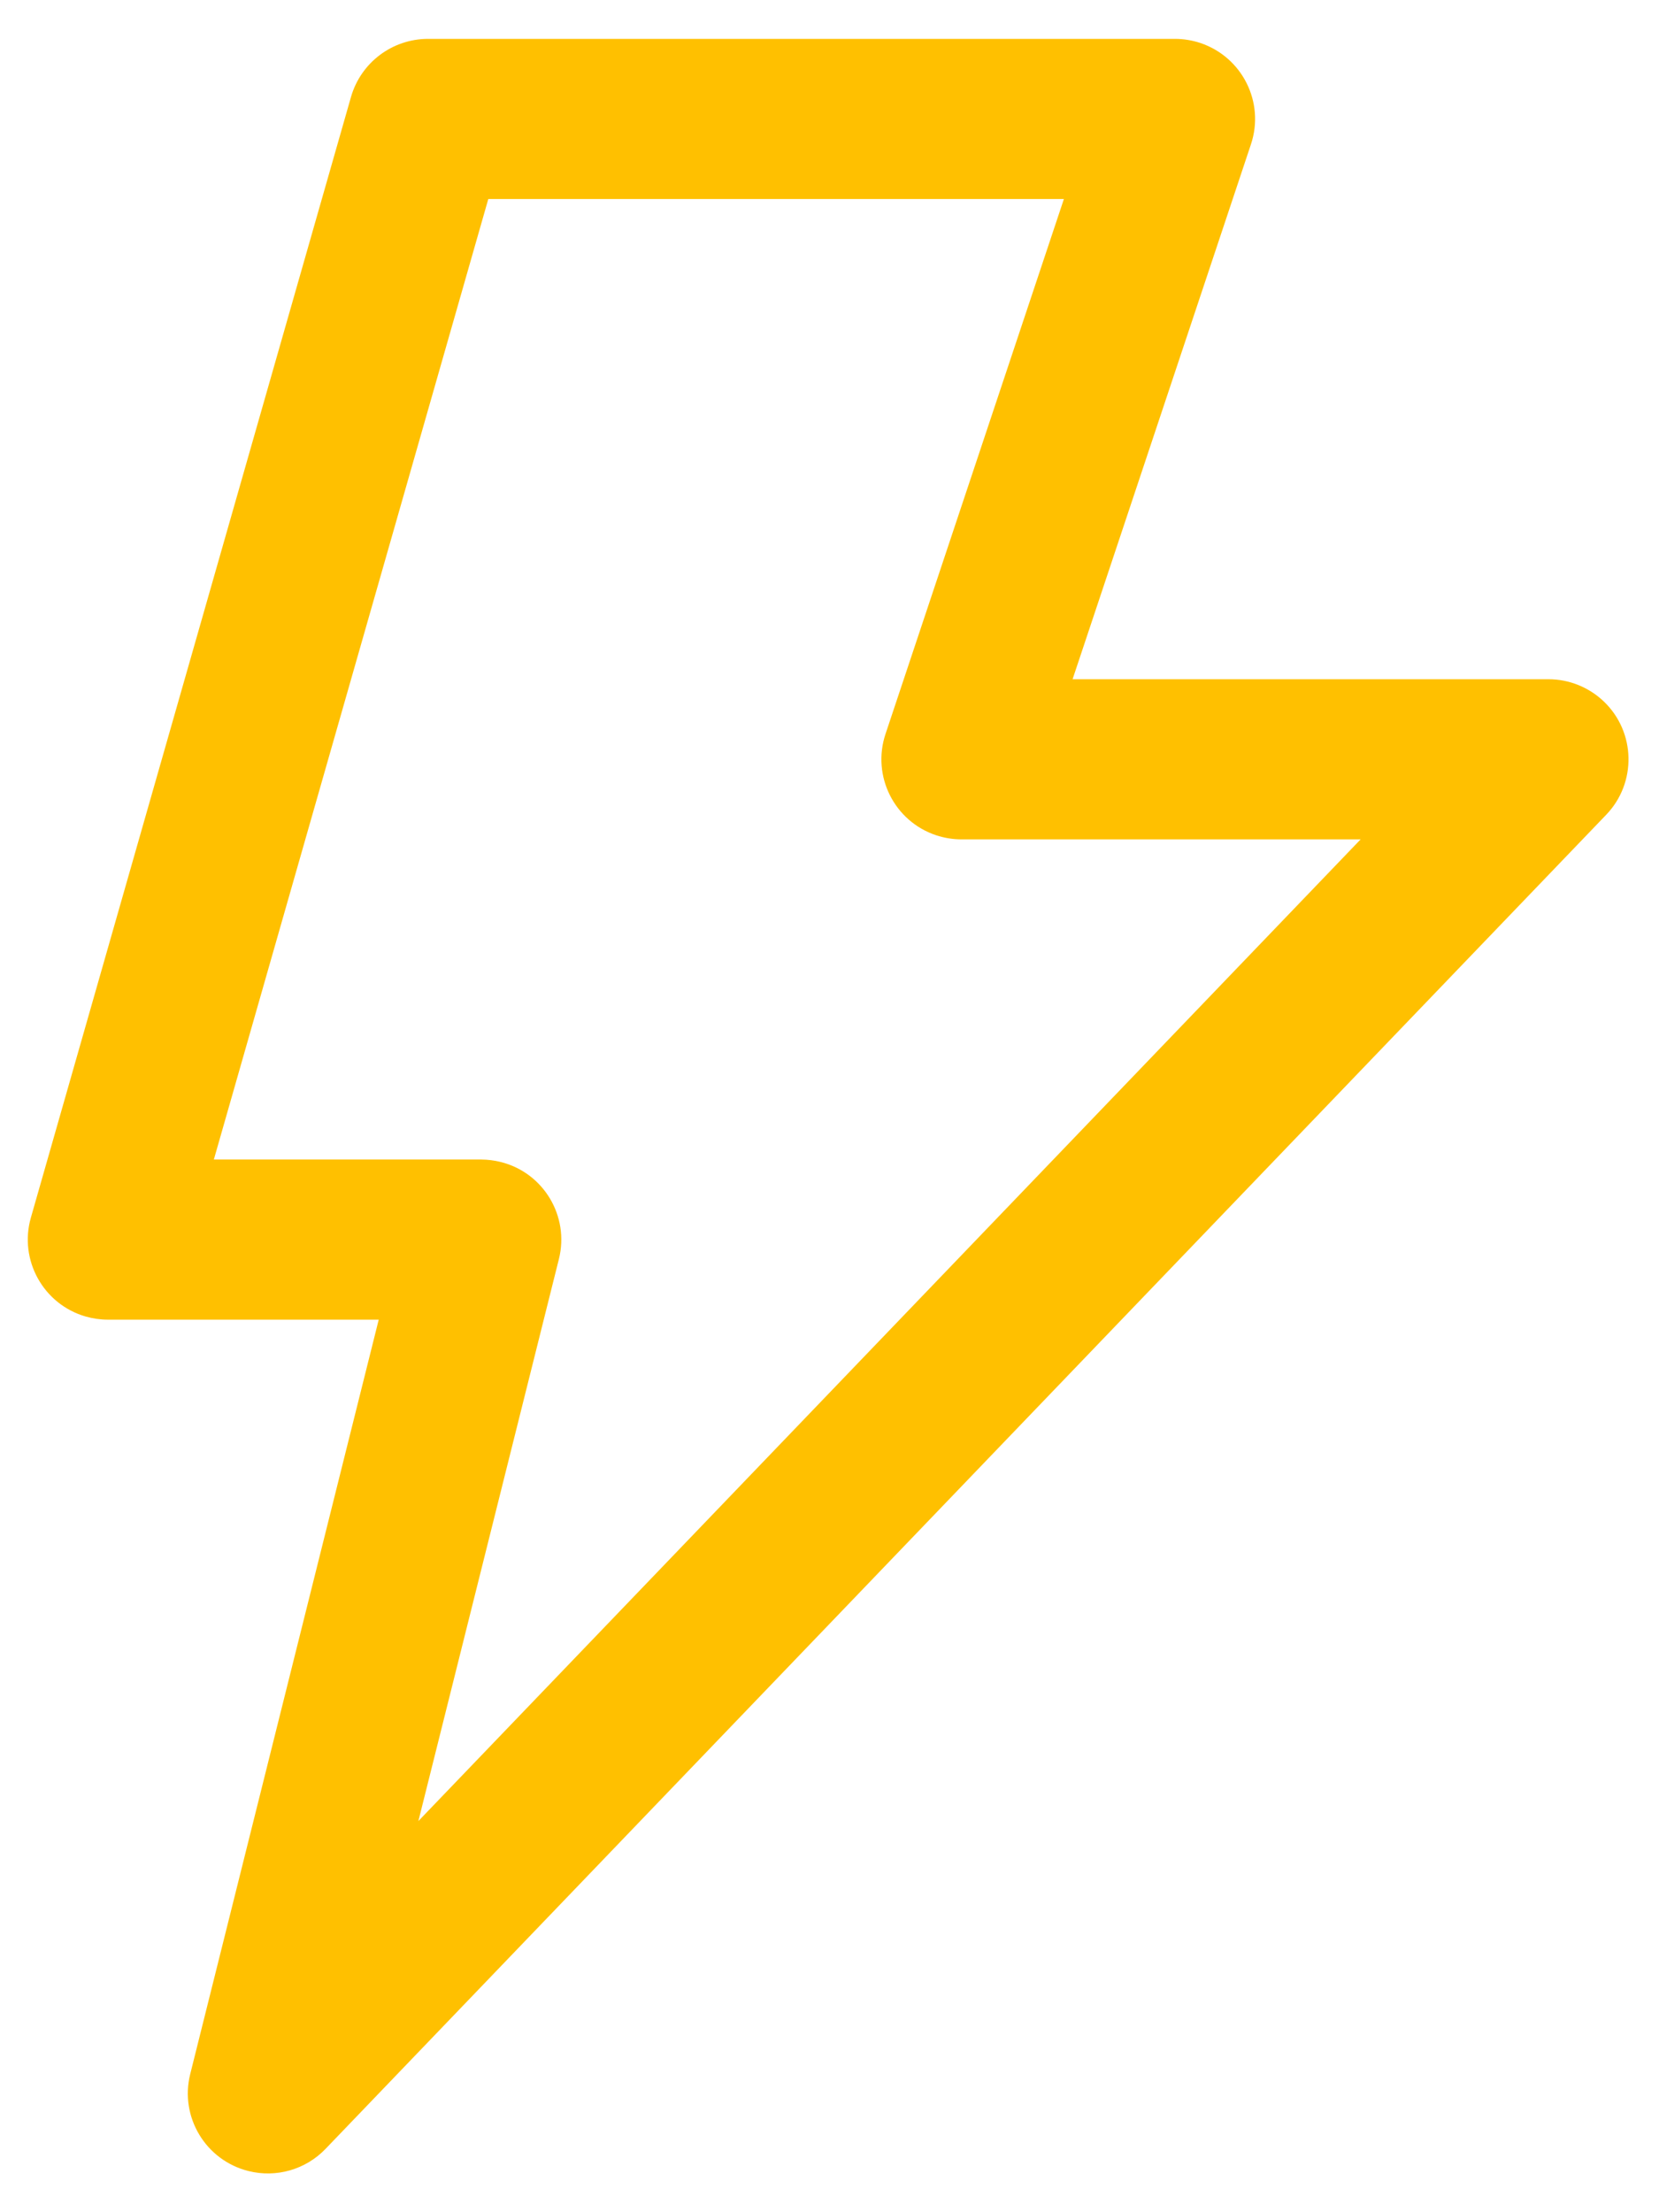<svg width="21" height="28" viewBox="0 0 21 28" fill="none" xmlns="http://www.w3.org/2000/svg">
<path fill-rule="evenodd" clip-rule="evenodd" d="M4.443 1.227C4.568 0.792 4.965 0.493 5.417 0.492L5.417 0.492H14.873C14.982 0.492 15.091 0.51 15.194 0.544C15.725 0.722 16.012 1.295 15.835 1.826L13.577 8.597H19.601C19.863 8.597 20.114 8.699 20.303 8.88C20.706 9.267 20.719 9.909 20.332 10.312L4.121 27.198C3.87 27.46 3.498 27.567 3.146 27.479C2.603 27.344 2.272 26.794 2.408 26.251L4.794 16.703H1.364C1.27 16.703 1.177 16.689 1.087 16.664C0.549 16.51 0.237 15.949 0.391 15.411L4.443 1.227ZM13.467 2.519H6.18L6.181 2.519L2.707 14.676H6.092C6.175 14.677 6.257 14.687 6.337 14.707C6.88 14.842 7.21 15.392 7.075 15.935L5.296 23.049L17.223 10.624H12.171C12.062 10.624 11.953 10.606 11.85 10.572C11.319 10.395 11.032 9.821 11.209 9.29L13.467 2.519Z" fill="#FFC000"/>
</svg>
